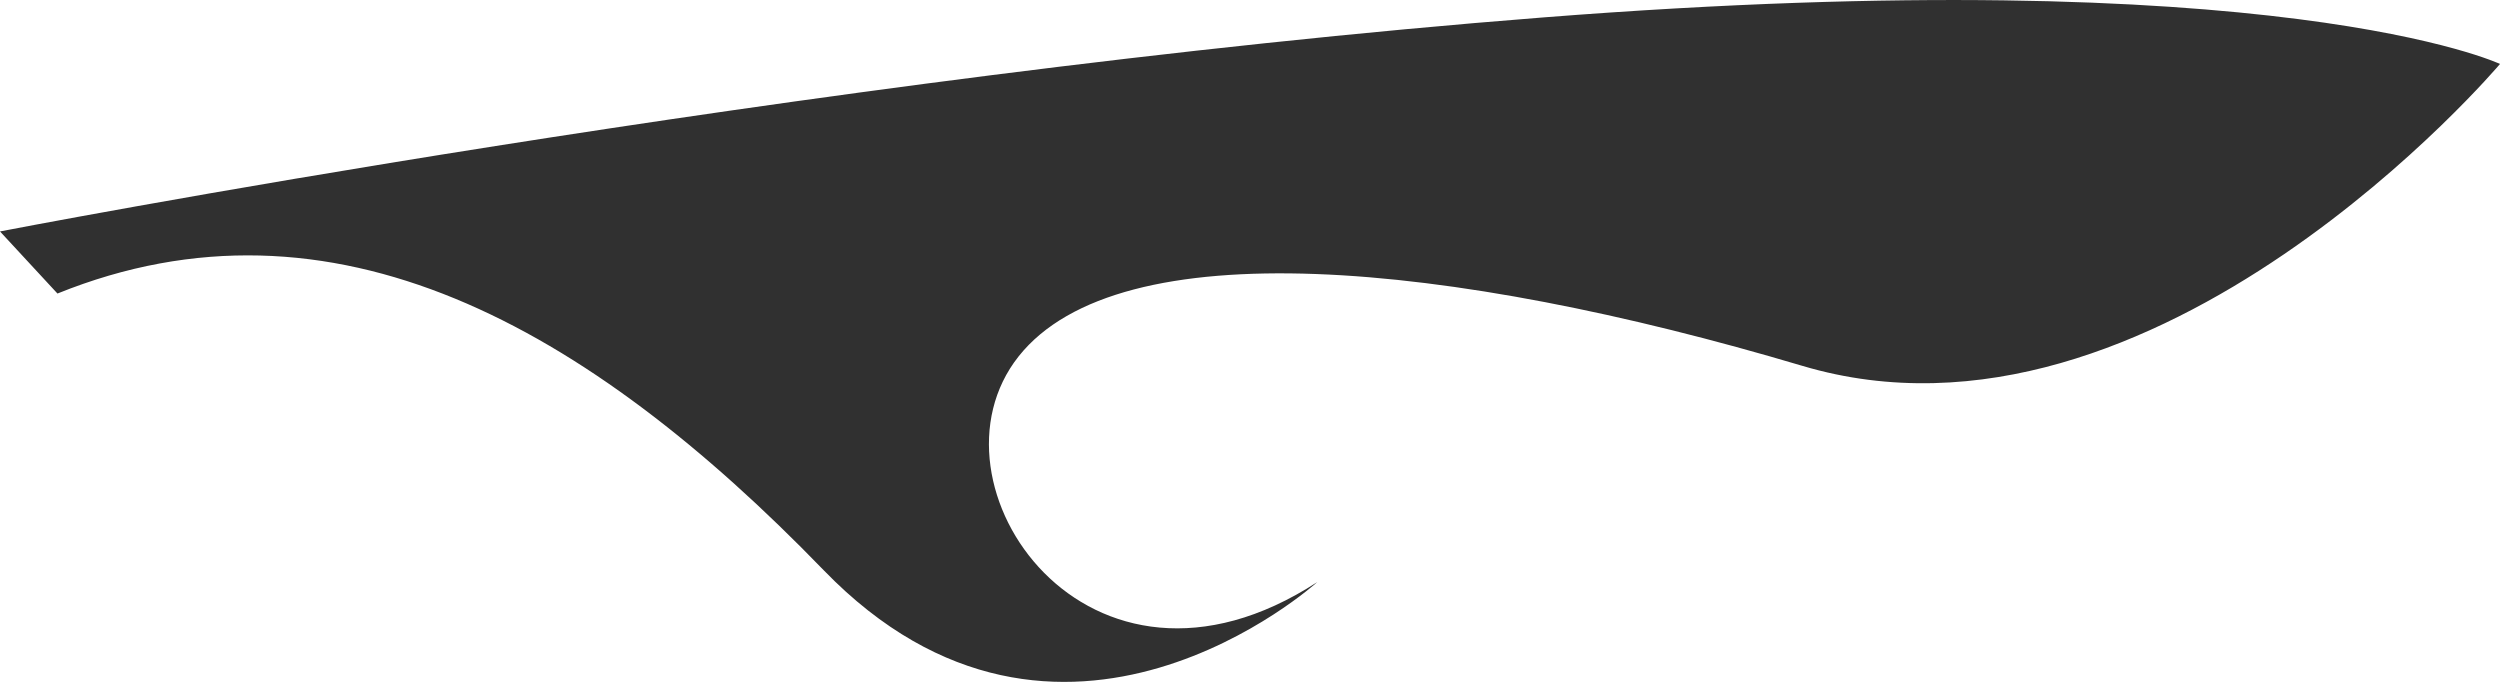 <?xml version="1.0" encoding="UTF-8"?>
<svg id="_Шар_2" data-name="Шар 2" xmlns="http://www.w3.org/2000/svg" viewBox="0 0 426.78 116.41">
  <defs>
    <style>
      .cls-1 {
        fill: #303030;
      }
    </style>
  </defs>
  <g id="Layer_1" data-name="Layer 1">
    <path class="cls-1" d="M0,39.51S137.75,12.81,263.5,2.97c125.75-9.84,163.28,7.95,163.28,7.95,0,0-58.73,69.5-119.08,51.54-60.36-17.96-116.6-23.32-133.81-1.62-17.21,21.7,11.81,63.97,50.98,38.53,0,0-43.87,39.67-84.28-2.05C100.19,55.6,56.72,31.15,9.81,50.11L0,39.51Z"/>
  </g>
</svg>